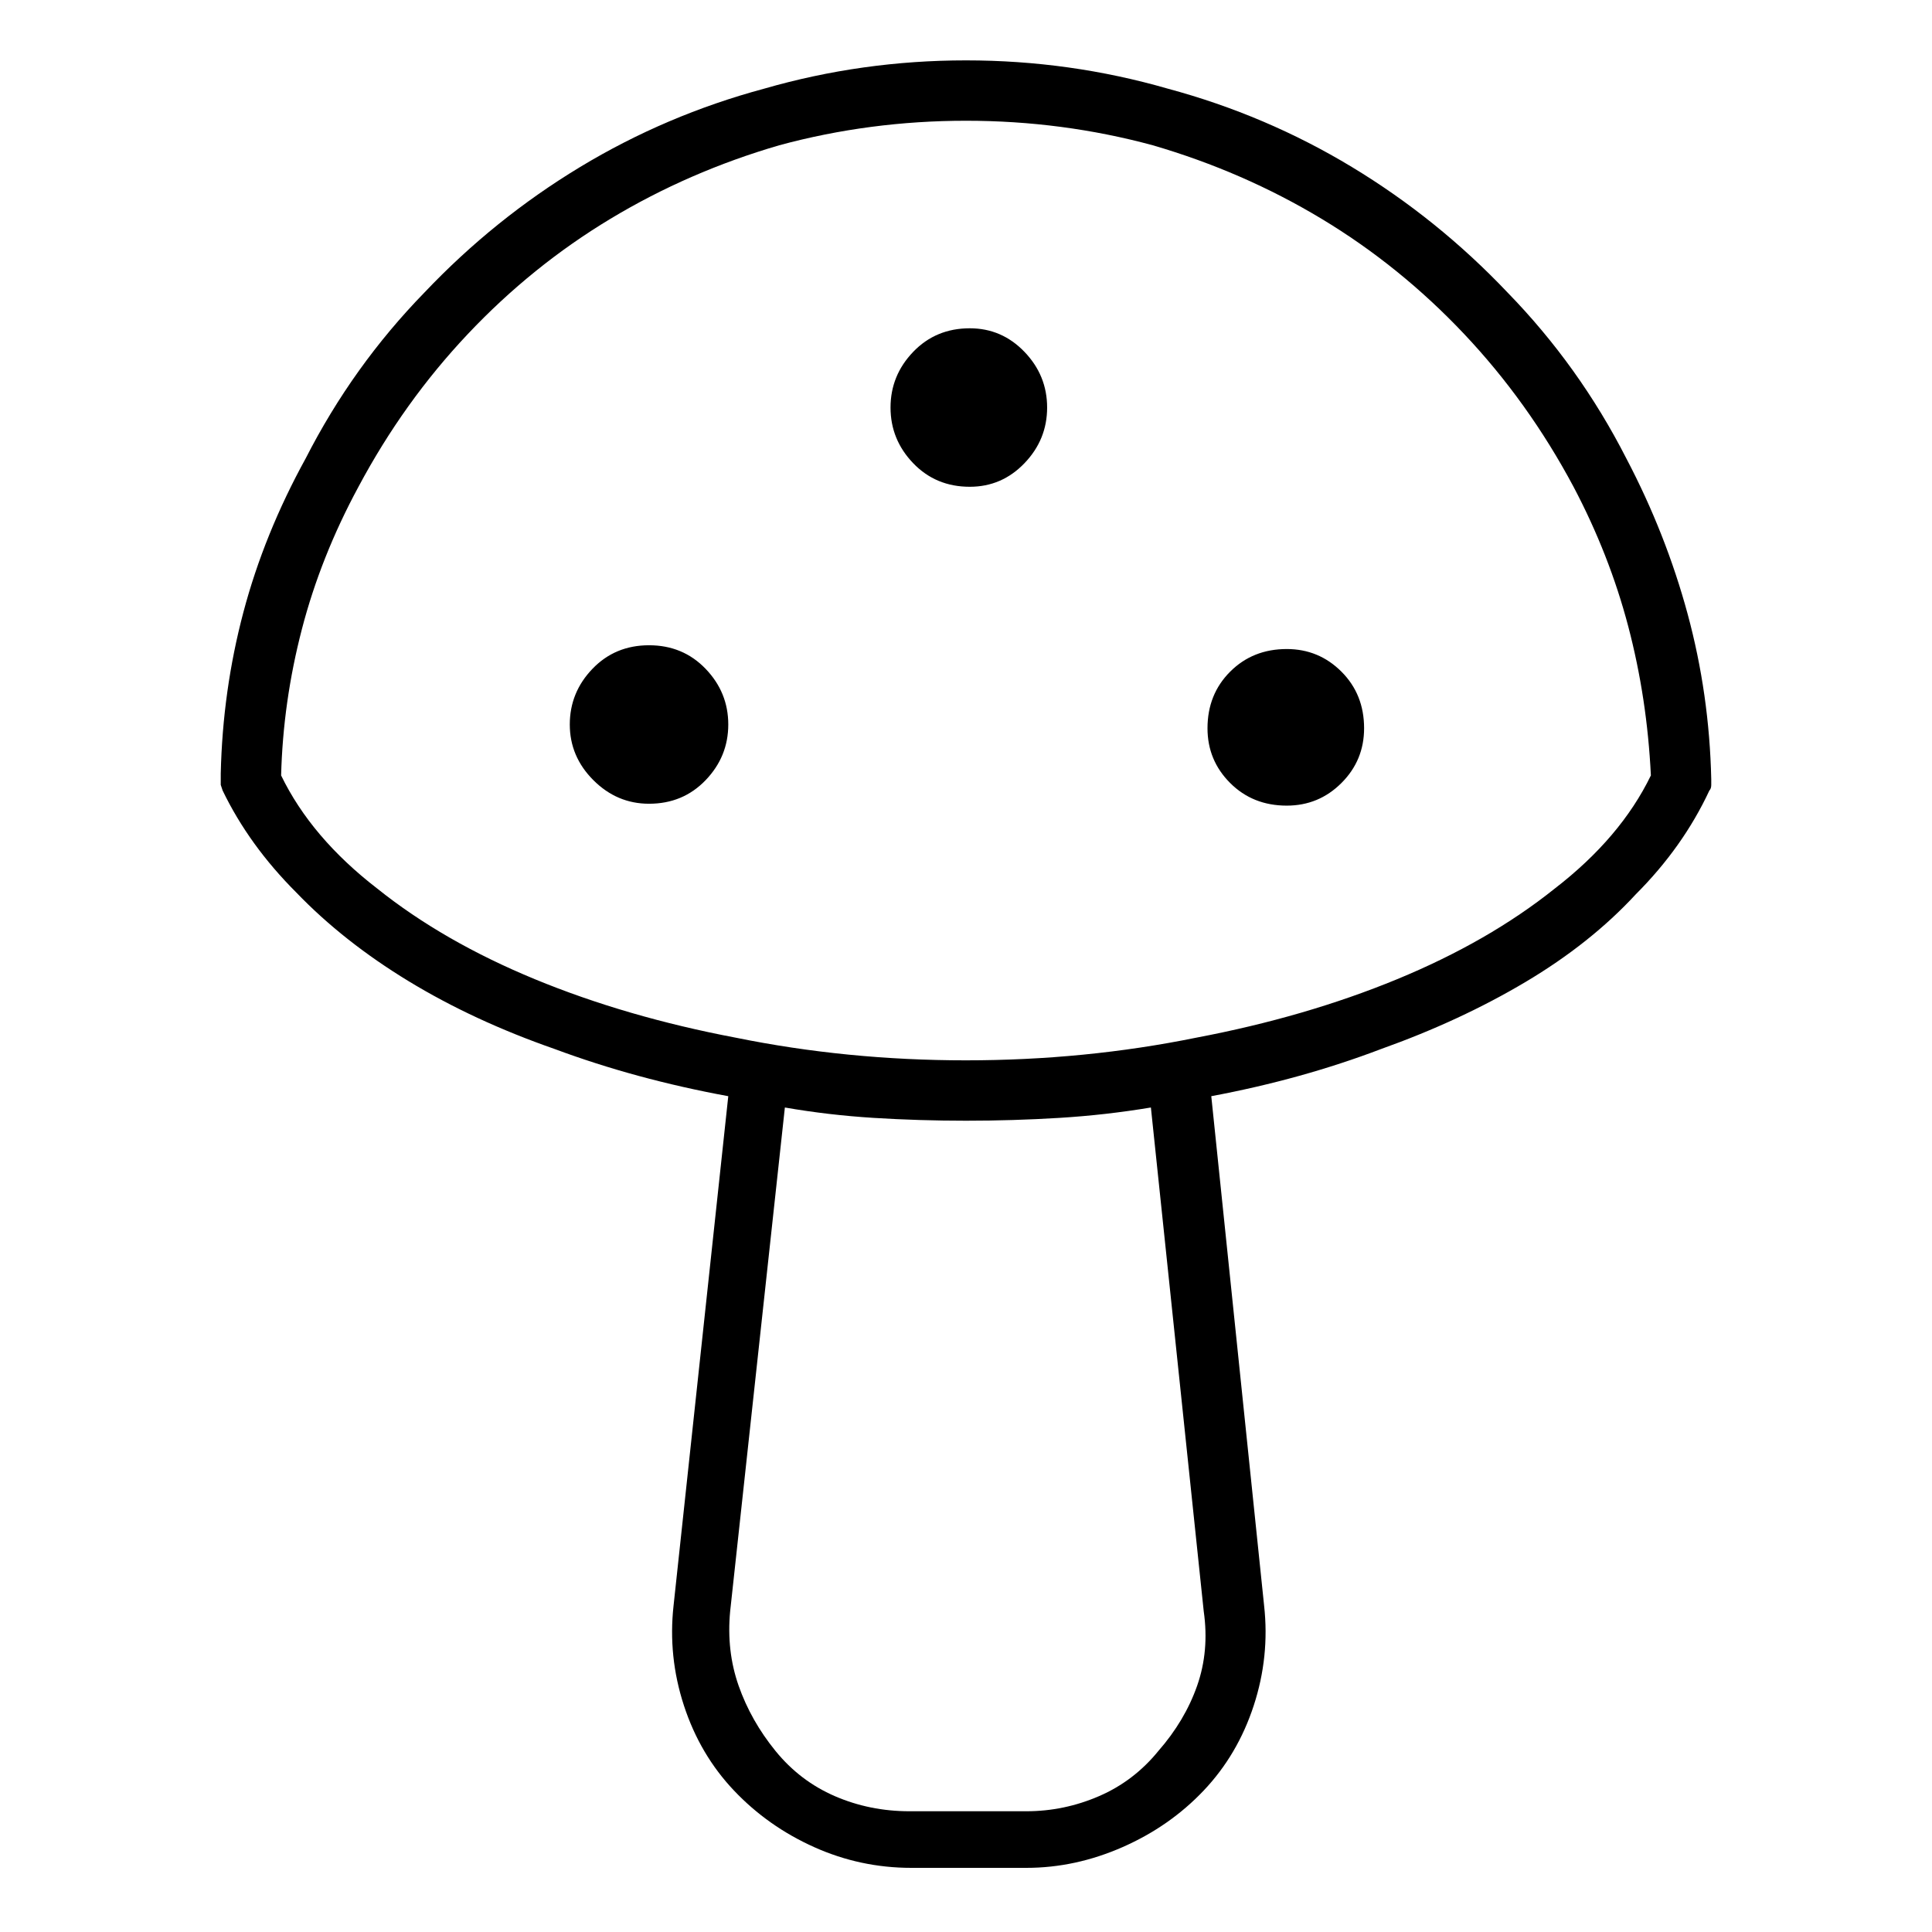 <svg viewBox="0 0 1024 1024" xmlns="http://www.w3.org/2000/svg">
  <path transform="scale(1, -1) translate(0, -960)" fill="currentColor" d="M862 717q-25 49 -63 88q-37 39 -82.5 66.5t-97.5 41.5q-52 15 -107 15t-107 -15q-52 -14 -97.5 -41.5t-82.5 -66.5q-38 -39 -63 -88q-22 -40 -33 -81.5t-12 -85.5v0v0v-3v-3t1 -3q14 -29 39 -54q25 -26 59.5 -47t77.5 -36q43 -16 92 -25l-29 -270q-3 -27 5.5 -53 t26.5 -45t42.5 -30t51.5 -11h61q26 0 51 11t43 30t26.5 45t5.5 53l-28 270q48 9 90 25q42 15 76.5 35.5t58.5 46.5q25 25 39 55q1 1 1 3v3q-1 45 -12.5 87.5t-32.5 82.5v0zM638 106q3 -21 -3.5 -39.5t-20.5 -34.5q-13 -16 -31.5 -24t-38.5 -8h-62q-21 0 -39.5 8t-31.5 24 t-19.5 34.5t-4.5 39.5l29 267q23 -4 47 -5.5t49 -1.5t49.5 1.5t48.5 5.5l28 -267v0zM512 398q-63 0 -122 12q-58 11 -106.5 31t-83.5 48q-35 27 -51 60v0q1 39 11 77.5t30 75.5q24 45 58 81t75.5 61t89.5 39q48 13 99 13t99 -13q48 -14 89.5 -39t75.5 -61t58 -81 q19 -36 29 -74t12 -79q-16 -33 -51 -60q-35 -28 -83.5 -48t-106.5 -31q-59 -12 -122 -12zM344 618q-18 0 -30 -12.5t-12 -29.5t12.5 -29.5t29.5 -12.5q18 0 30 12.5t12 29.5t-12 29.5t-30 12.5zM723 574q0 -17 -12 -29t-29 -12q-18 0 -30 12t-12 29q0 18 12 30t30 12 q17 0 29 -12t12 -30zM555 744q0 -17 -12 -29.5t-29 -12.5q-18 0 -30 12.5t-12 29.5t12 29.5t30 12.5q17 0 29 -12.5t12 -29.5z" />
</svg>